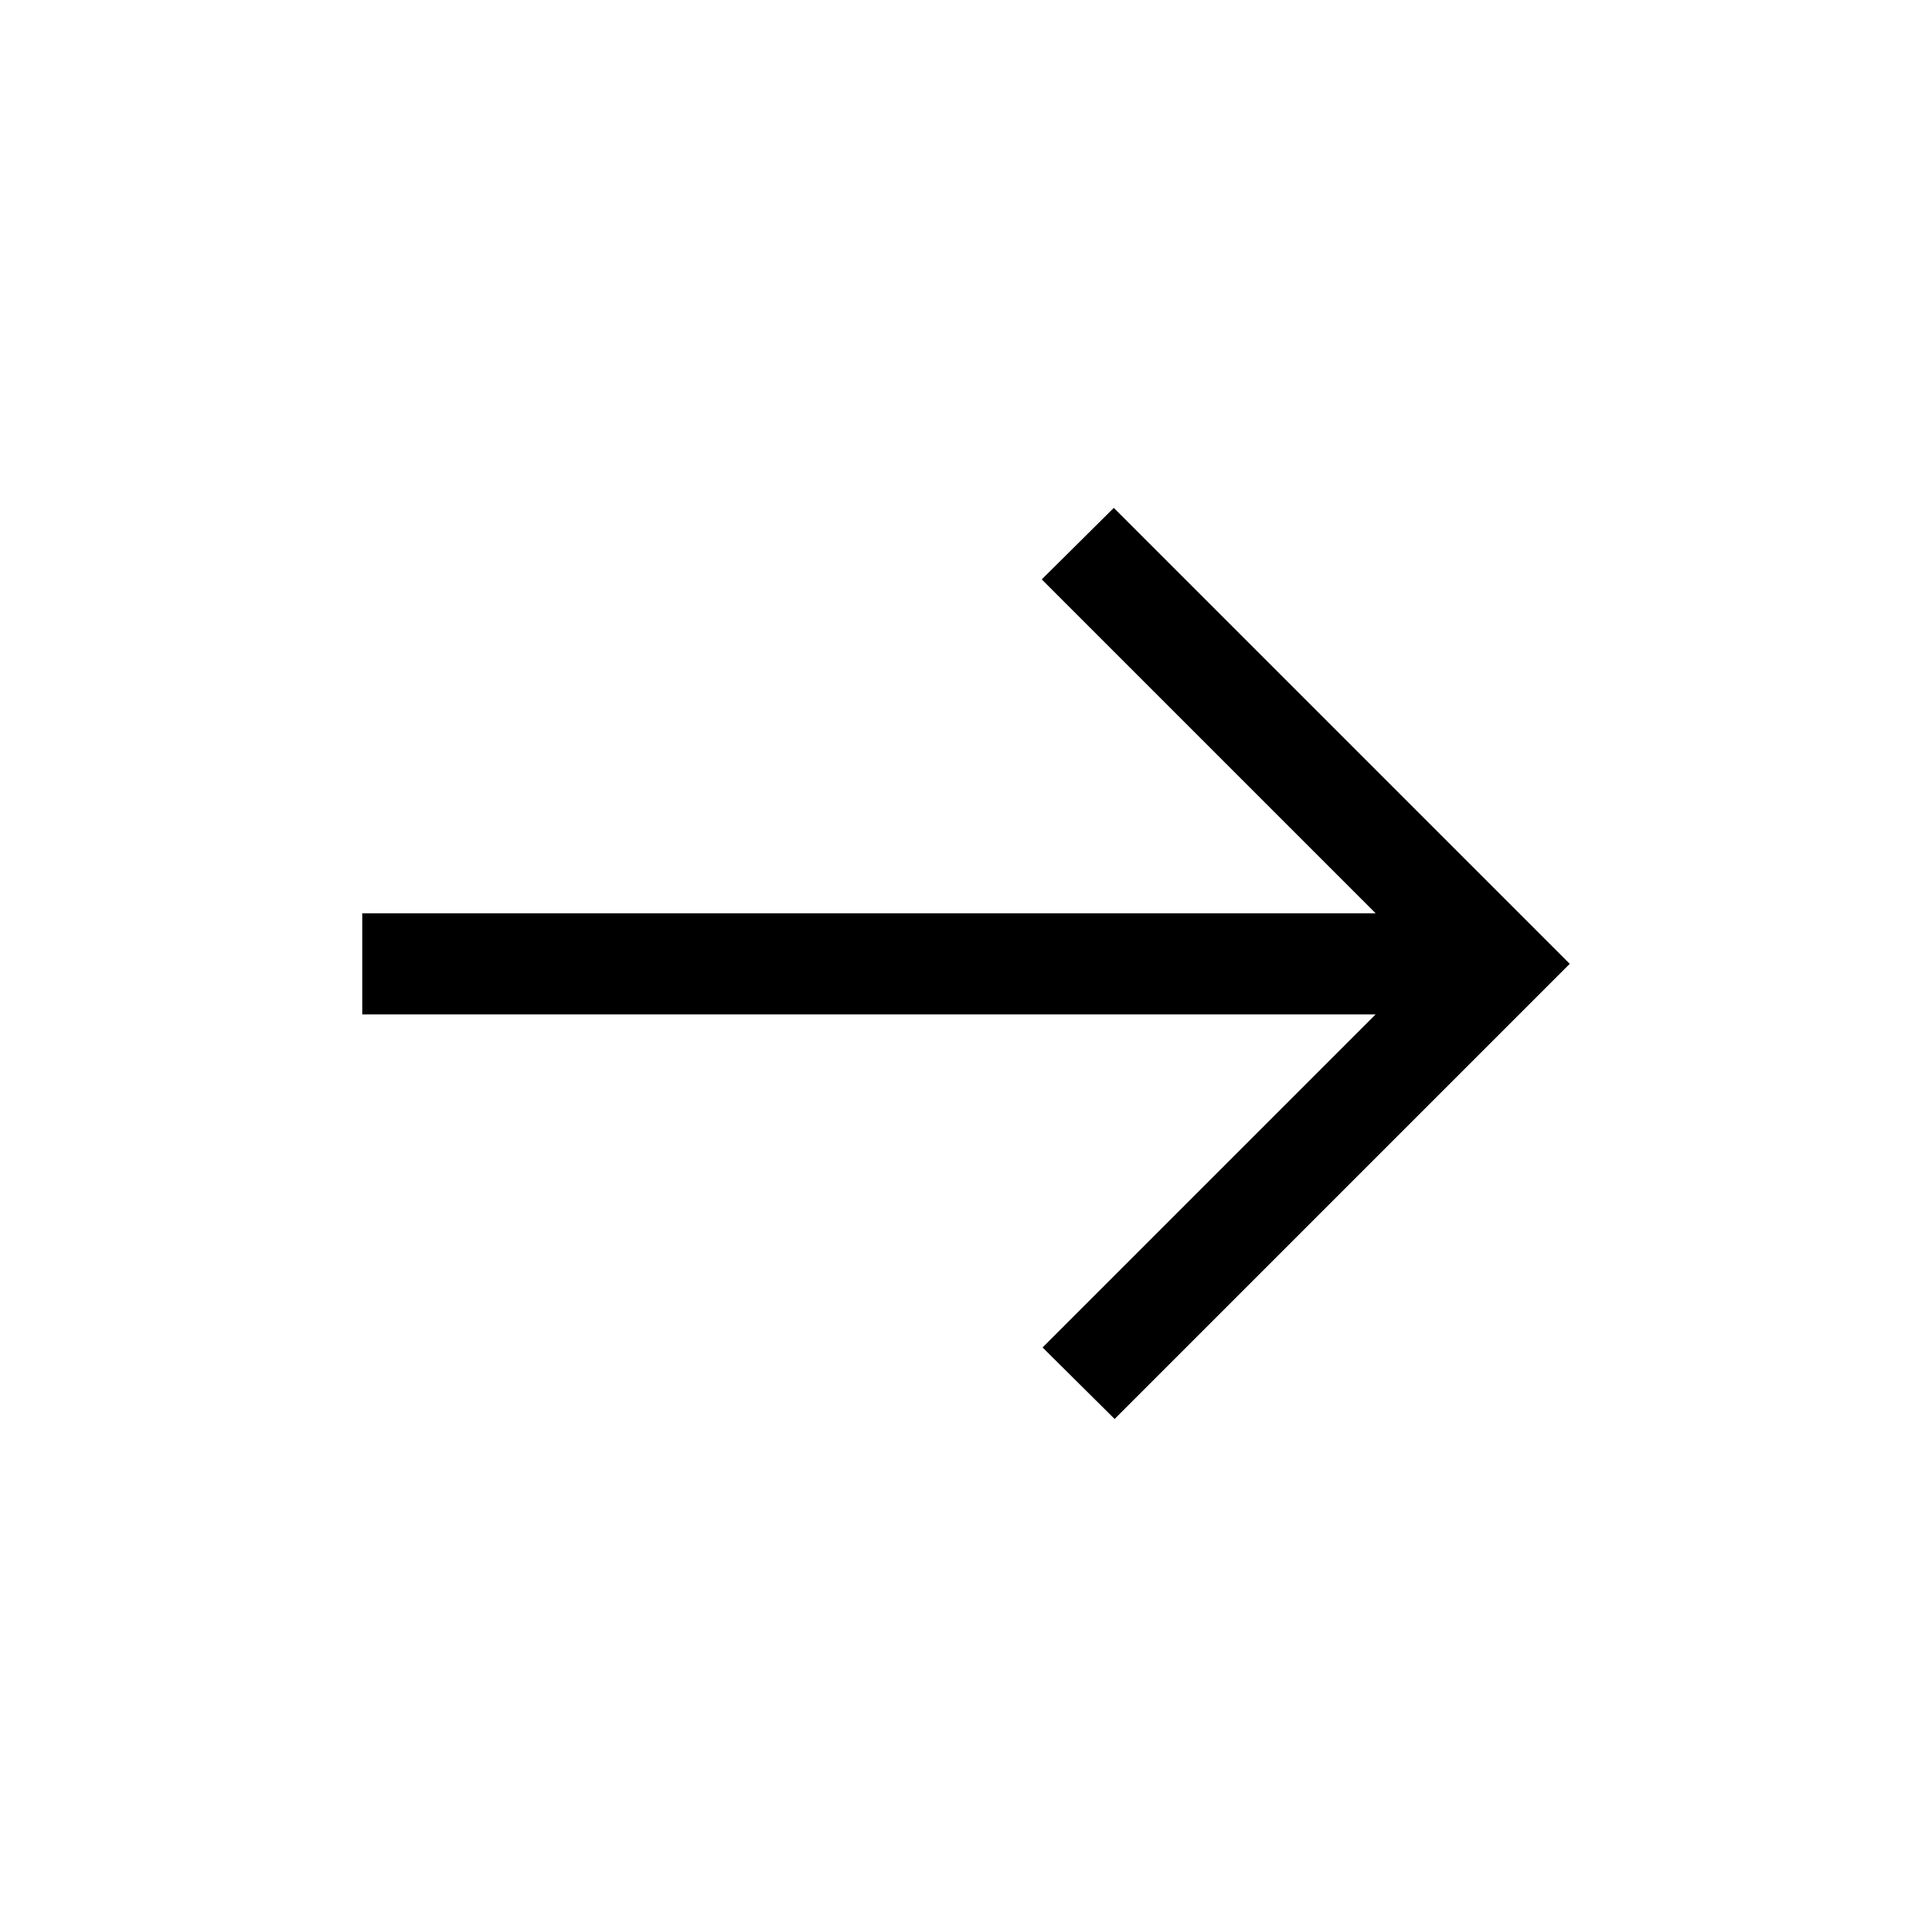 <svg xmlns="http://www.w3.org/2000/svg" height="40" viewBox="0 -960 960 960" width="40"><path d="m553.85-254.92-35.8-35.54 165.49-165.49H180v-50.25h503.54l-165.9-165.9 35.8-35.54L780-481.08 553.85-254.92Z"/></svg>